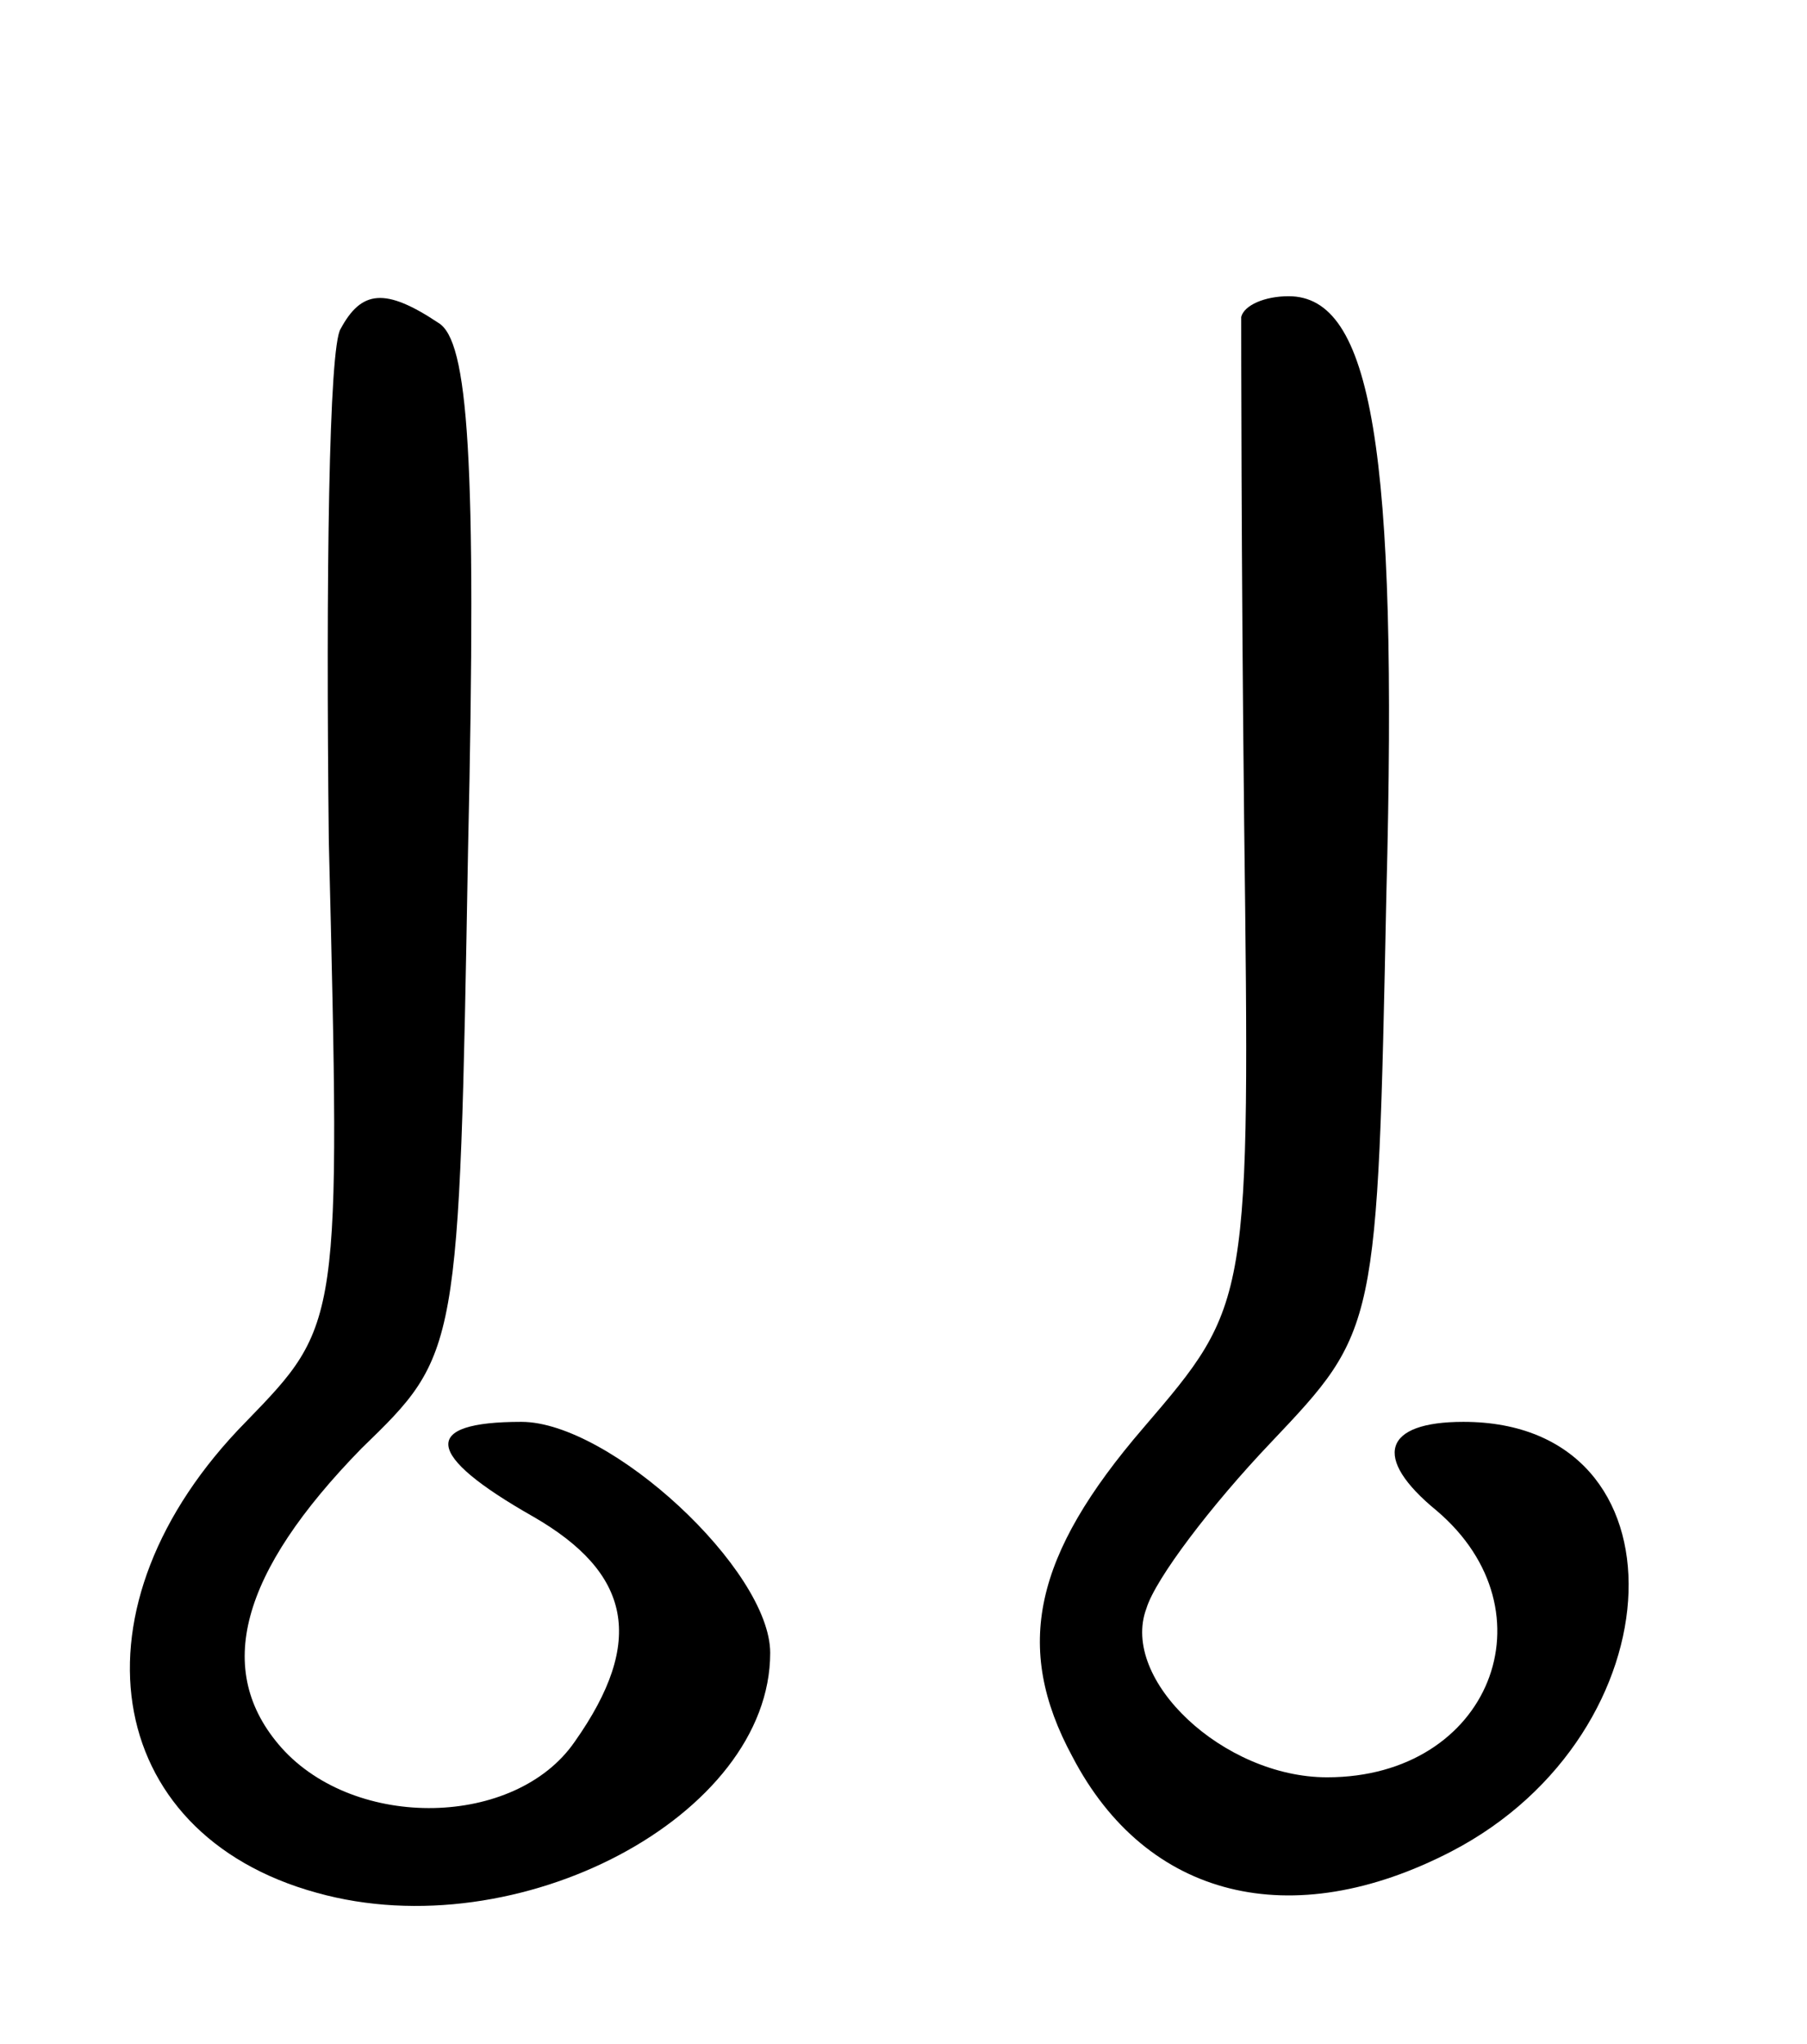 <svg version="1.0" xmlns="http://www.w3.org/2000/svg"
 width="61pt" height="69pt" viewBox="0 0 61 69"
 preserveAspectRatio="xMidYMid meet">
<g transform="translate(0,69) scale(0.1,-0.1)"
fill="#000000" stroke="none">
<path d="M115 579 c-4 -6 -5 -84 -4 -173 4 -163 4 -163 -28 -196 -61 -62 -49
-139 24 -159 68 -19 153 26 153 81 0 28 -54 78 -84 78 -34 0 -33 -11 4 -32 33
-19 38 -42 14 -76 -20 -29 -74 -30 -99 -2 -23 26 -14 59 27 101 33 32 33 32
36 202 3 133 0 172 -10 178 -18 12 -26 11 -33 -2z"/>
<path d="M419 583 c0 -5 0 -81 1 -171 2 -162 2 -162 -34 -204 -37 -43 -44 -74
-24 -111 25 -48 74 -60 128 -32 77 40 81 145 4 145 -27 0 -31 -12 -9 -30 40
-34 18 -90 -37 -90 -35 0 -70 33 -61 57 3 10 22 35 42 56 36 38 36 38 39 185
4 151 -5 202 -33 202 -8 0 -15 -3 -16 -7z"/>
</g>
</svg>
